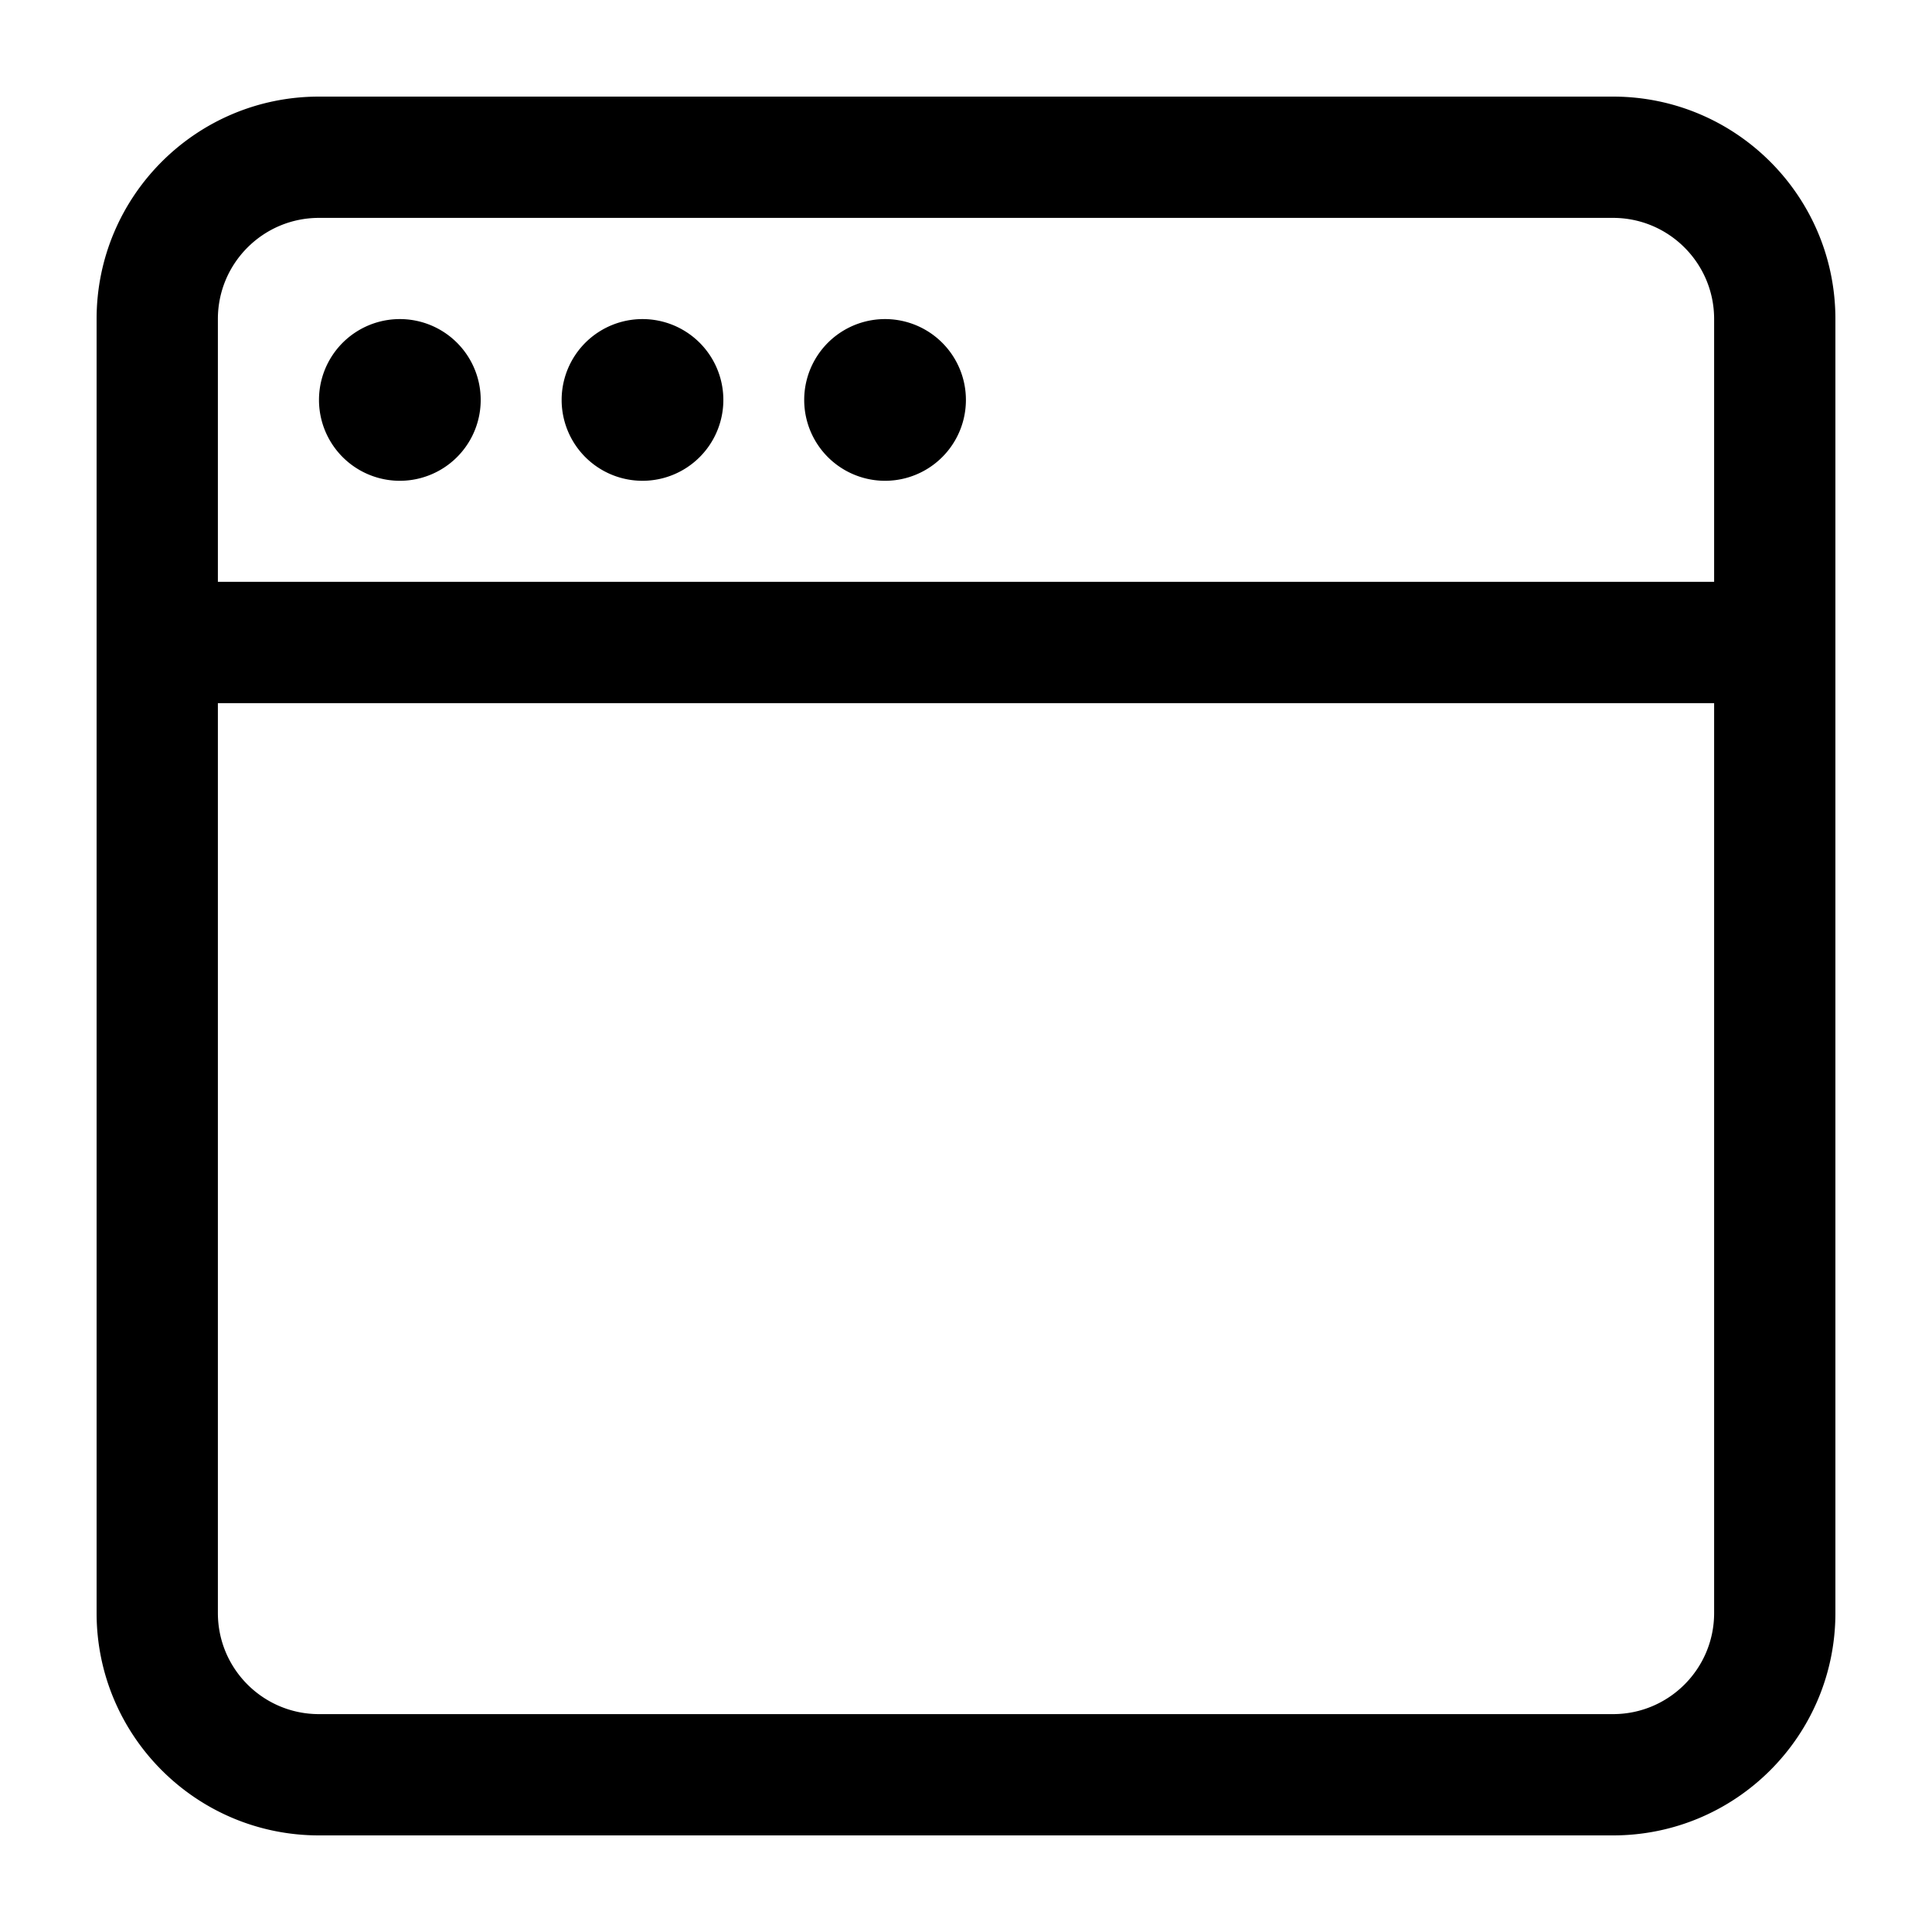 <svg t="1707709416921" viewBox="0 0 1024 1024" version="1.1" xmlns="http://www.w3.org/2000/svg" p-id="8432"><path d="M169.073 51.2C103.977 51.2 51.2 103.977 51.2 169.073v685.855C51.2 920.023 103.977 972.8 169.073 972.8h685.855C920.023 972.8 972.8 920.023 972.8 854.927V169.119c0.026-65.101-52.731-117.893-117.827-117.919H169.073zM115.482 169.073c0-29.583 24.008-53.591 53.591-53.591h685.855c29.583 0 53.596 24.008 53.596 53.591v139.3H115.482V169.073z m0 685.855V372.695h793.042v482.227c0 29.583-23.967 53.596-53.596 53.596H169.073c-29.583 0-53.591-23.962-53.591-53.591zM211.927 254.828a42.854 42.854 0 1 0 0-85.709 42.854 42.854 0 0 0 0 85.709z m171.464-42.854a42.854 42.854 0 0 1-85.709 0 42.854 42.854 0 0 1 85.709 0z m85.709 42.854a42.854 42.854 0 1 0 0-85.709 42.854 42.854 0 0 0 0 85.709z" p-id="8433"></path></svg>
